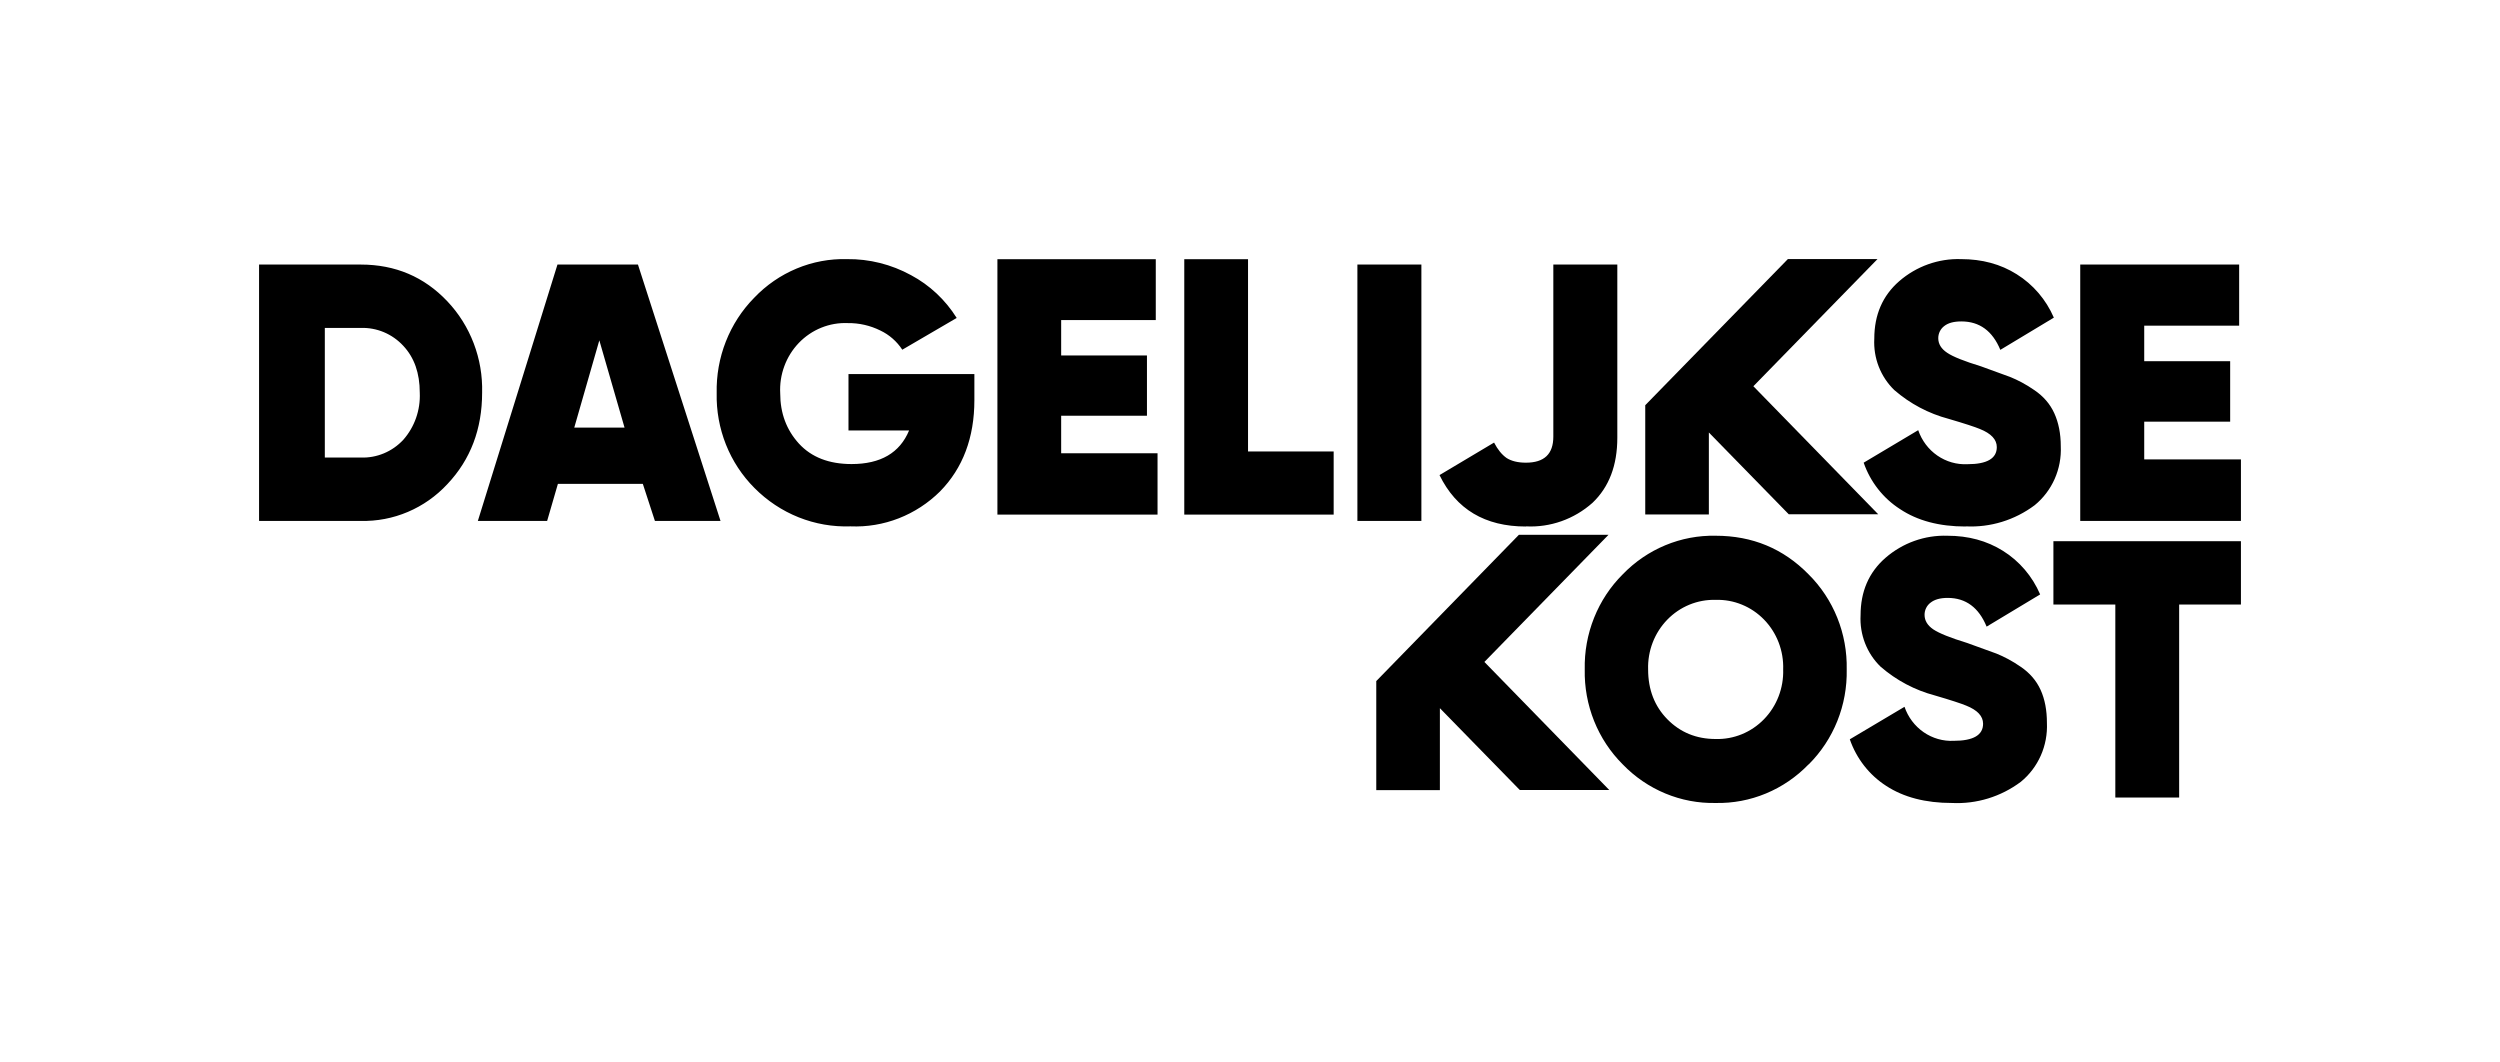 <svg width="193" height="82" viewBox="0 0 193 82" fill="none" xmlns="http://www.w3.org/2000/svg">
<path d="M173 41.779V46.672H168.231V61.57H163.303V46.672H158.523V41.779H173ZM139.618 59.013C138.682 59.982 137.564 60.745 136.331 61.257C135.099 61.769 133.778 62.018 132.448 61.99C131.119 62.018 129.798 61.769 128.565 61.257C127.332 60.745 126.214 59.982 125.278 59.013C124.324 58.063 123.57 56.922 123.065 55.661C122.56 54.399 122.313 53.044 122.342 51.681C122.312 50.315 122.558 48.958 123.063 47.694C123.568 46.43 124.322 45.287 125.278 44.336C126.214 43.367 127.332 42.604 128.565 42.092C129.798 41.58 131.119 41.331 132.448 41.359C135.282 41.359 137.672 42.351 139.618 44.336C140.576 45.286 141.333 46.429 141.84 47.693C142.347 48.956 142.594 50.314 142.566 51.681C142.594 53.044 142.348 54.399 141.843 55.661C141.337 56.922 140.584 58.063 139.63 59.013H139.618ZM128.726 55.533C129.717 56.538 130.957 57.051 132.448 57.051C133.14 57.071 133.828 56.945 134.471 56.682C135.113 56.418 135.696 56.023 136.184 55.52C136.673 55.017 137.055 54.417 137.309 53.757C137.563 53.096 137.683 52.39 137.661 51.681C137.685 50.971 137.566 50.263 137.313 49.602C137.059 48.941 136.677 48.34 136.188 47.837C135.7 47.334 135.116 46.938 134.472 46.676C133.829 46.413 133.14 46.288 132.448 46.31C131.757 46.29 131.068 46.416 130.426 46.679C129.783 46.943 129.2 47.338 128.712 47.841C128.224 48.344 127.841 48.944 127.587 49.604C127.333 50.264 127.213 50.971 127.235 51.681C127.235 53.245 127.736 54.529 128.726 55.533ZM150.693 61.99C148.644 61.99 146.959 61.547 145.616 60.671C144.311 59.832 143.32 58.564 142.805 57.075L147.028 54.565C147.301 55.364 147.819 56.051 148.504 56.525C149.189 56.998 150.004 57.232 150.829 57.191C152.343 57.191 153.094 56.748 153.094 55.872C153.094 55.288 152.661 54.821 151.785 54.471C151.421 54.319 150.613 54.051 149.372 53.689C147.831 53.282 146.4 52.523 145.184 51.47C144.66 50.964 144.25 50.346 143.983 49.661C143.716 48.975 143.597 48.238 143.636 47.501C143.636 45.667 144.273 44.184 145.56 43.064C146.893 41.909 148.596 41.301 150.34 41.359C151.956 41.359 153.379 41.744 154.631 42.526C155.9 43.319 156.901 44.493 157.499 45.889L153.367 48.376C152.764 46.905 151.762 46.158 150.362 46.158C149.771 46.158 149.338 46.286 149.031 46.531C148.889 46.639 148.774 46.78 148.695 46.943C148.615 47.105 148.575 47.284 148.576 47.465C148.576 47.909 148.803 48.283 149.247 48.586C149.702 48.89 150.567 49.24 151.865 49.637L154.118 50.454C154.699 50.688 155.336 51.015 156.008 51.482C156.691 51.949 157.203 52.533 157.533 53.257C157.863 53.981 158.022 54.833 158.022 55.802C158.062 56.67 157.9 57.536 157.55 58.328C157.2 59.12 156.671 59.815 156.008 60.356C154.47 61.507 152.594 62.084 150.693 61.99ZM104.791 20.424H109.731V40.215H104.791V20.424ZM50.559 40.215L49.626 37.354H43.07L42.239 40.215H36.89L43.036 20.424H49.25L55.624 40.215H50.559ZM44.333 33.011H48.215L46.268 26.274L44.333 33.011ZM75.222 28.878V30.886C75.222 33.781 74.335 36.14 72.571 37.938C71.657 38.844 70.573 39.55 69.386 40.013C68.198 40.477 66.932 40.688 65.662 40.635C64.294 40.683 62.93 40.446 61.654 39.936C60.379 39.426 59.217 38.655 58.241 37.669C57.293 36.719 56.544 35.579 56.043 34.32C55.542 33.06 55.298 31.709 55.328 30.349C55.298 28.985 55.538 27.63 56.035 26.366C56.532 25.101 57.275 23.953 58.219 22.993C59.149 22.015 60.266 21.245 61.5 20.731C62.733 20.216 64.058 19.969 65.389 20.004C67.111 19.984 68.81 20.41 70.329 21.241C71.766 22.007 72.983 23.147 73.857 24.546L69.657 26.998C69.235 26.353 68.648 25.84 67.961 25.515C67.177 25.126 66.316 24.931 65.446 24.943C64.747 24.914 64.05 25.035 63.4 25.299C62.749 25.563 62.16 25.963 61.669 26.474C61.178 26.986 60.797 27.596 60.55 28.268C60.302 28.939 60.194 29.656 60.233 30.372C60.233 31.89 60.711 33.186 61.679 34.248C62.646 35.299 64 35.825 65.742 35.825C67.984 35.825 69.463 34.961 70.181 33.233H65.503V28.878H75.222ZM27.853 20.424C30.516 20.424 32.747 21.37 34.534 23.261C35.418 24.193 36.111 25.297 36.572 26.509C37.034 27.72 37.254 29.014 37.22 30.314C37.22 33.116 36.332 35.474 34.534 37.377C33.675 38.302 32.636 39.032 31.486 39.52C30.335 40.009 29.098 40.246 27.853 40.215H20V20.424H27.853ZM27.853 35.322C28.462 35.345 29.07 35.234 29.634 34.999C30.199 34.764 30.709 34.408 31.131 33.956C32.009 32.963 32.467 31.653 32.406 30.314C32.406 28.807 31.985 27.605 31.131 26.694C30.71 26.24 30.201 25.883 29.636 25.645C29.071 25.408 28.463 25.296 27.853 25.316H25.076V35.322H27.853ZM151.751 40.647C149.702 40.647 148.018 40.191 146.686 39.304C145.383 38.468 144.392 37.205 143.875 35.719L148.086 33.209C148.36 34.008 148.877 34.696 149.562 35.169C150.247 35.643 151.063 35.877 151.888 35.836C153.401 35.836 154.153 35.393 154.153 34.517C154.153 33.933 153.72 33.466 152.844 33.116C152.479 32.964 151.671 32.696 150.431 32.334C148.89 31.926 147.458 31.168 146.242 30.115C145.718 29.609 145.308 28.991 145.04 28.306C144.773 27.62 144.655 26.883 144.695 26.145C144.695 24.312 145.332 22.829 146.618 21.709C147.951 20.553 149.654 19.946 151.398 20.004C153.014 20.004 154.448 20.389 155.689 21.171C156.956 21.962 157.957 23.131 158.557 24.522L154.426 27.009C153.822 25.55 152.821 24.814 151.421 24.814C150.829 24.814 150.397 24.931 150.089 25.176C149.947 25.284 149.832 25.425 149.753 25.587C149.674 25.75 149.633 25.929 149.634 26.11C149.634 26.554 149.862 26.928 150.317 27.231C150.761 27.535 151.637 27.885 152.935 28.282L155.177 29.099C155.757 29.333 156.395 29.66 157.066 30.127C157.749 30.594 158.261 31.177 158.591 31.901C158.921 32.625 159.092 33.478 159.092 34.447C159.132 35.315 158.97 36.181 158.62 36.973C158.27 37.764 157.741 38.459 157.078 39.001C155.537 40.155 153.657 40.732 151.751 40.635V40.647ZM165.534 35.463H173V40.215H160.594V20.424H172.863V25.141H165.534V27.885H172.169V32.555H165.534V35.474V35.463ZM117.8 40.647C114.636 40.647 112.417 39.316 111.131 36.677L115.342 34.167C115.626 34.715 115.945 35.101 116.309 35.358C116.674 35.591 117.174 35.719 117.8 35.719C119.212 35.719 119.917 35.054 119.917 33.711V20.424H124.857V33.793C124.857 35.93 124.219 37.599 122.945 38.814C121.524 40.081 119.68 40.734 117.8 40.635V40.647Z" fill="black"/>
<path d="M145 39.703L135.36 29.817L144.943 20H138.025L127.013 31.282V39.715H131.924V33.388L138.093 39.703H145ZM81.922 34.993H89.362V39.727H77V20.012H89.226V24.711H81.922V27.444H88.545V32.096H81.922V35.004V34.993ZM96.336 34.853H102.959V39.727H91.426V20.012H96.348V34.853H96.336ZM124.235 60.988L114.595 51.102L124.178 41.285H117.26L106.248 52.579V61H111.159V54.672L117.328 60.988H124.235Z" fill="black"/>
</svg>
